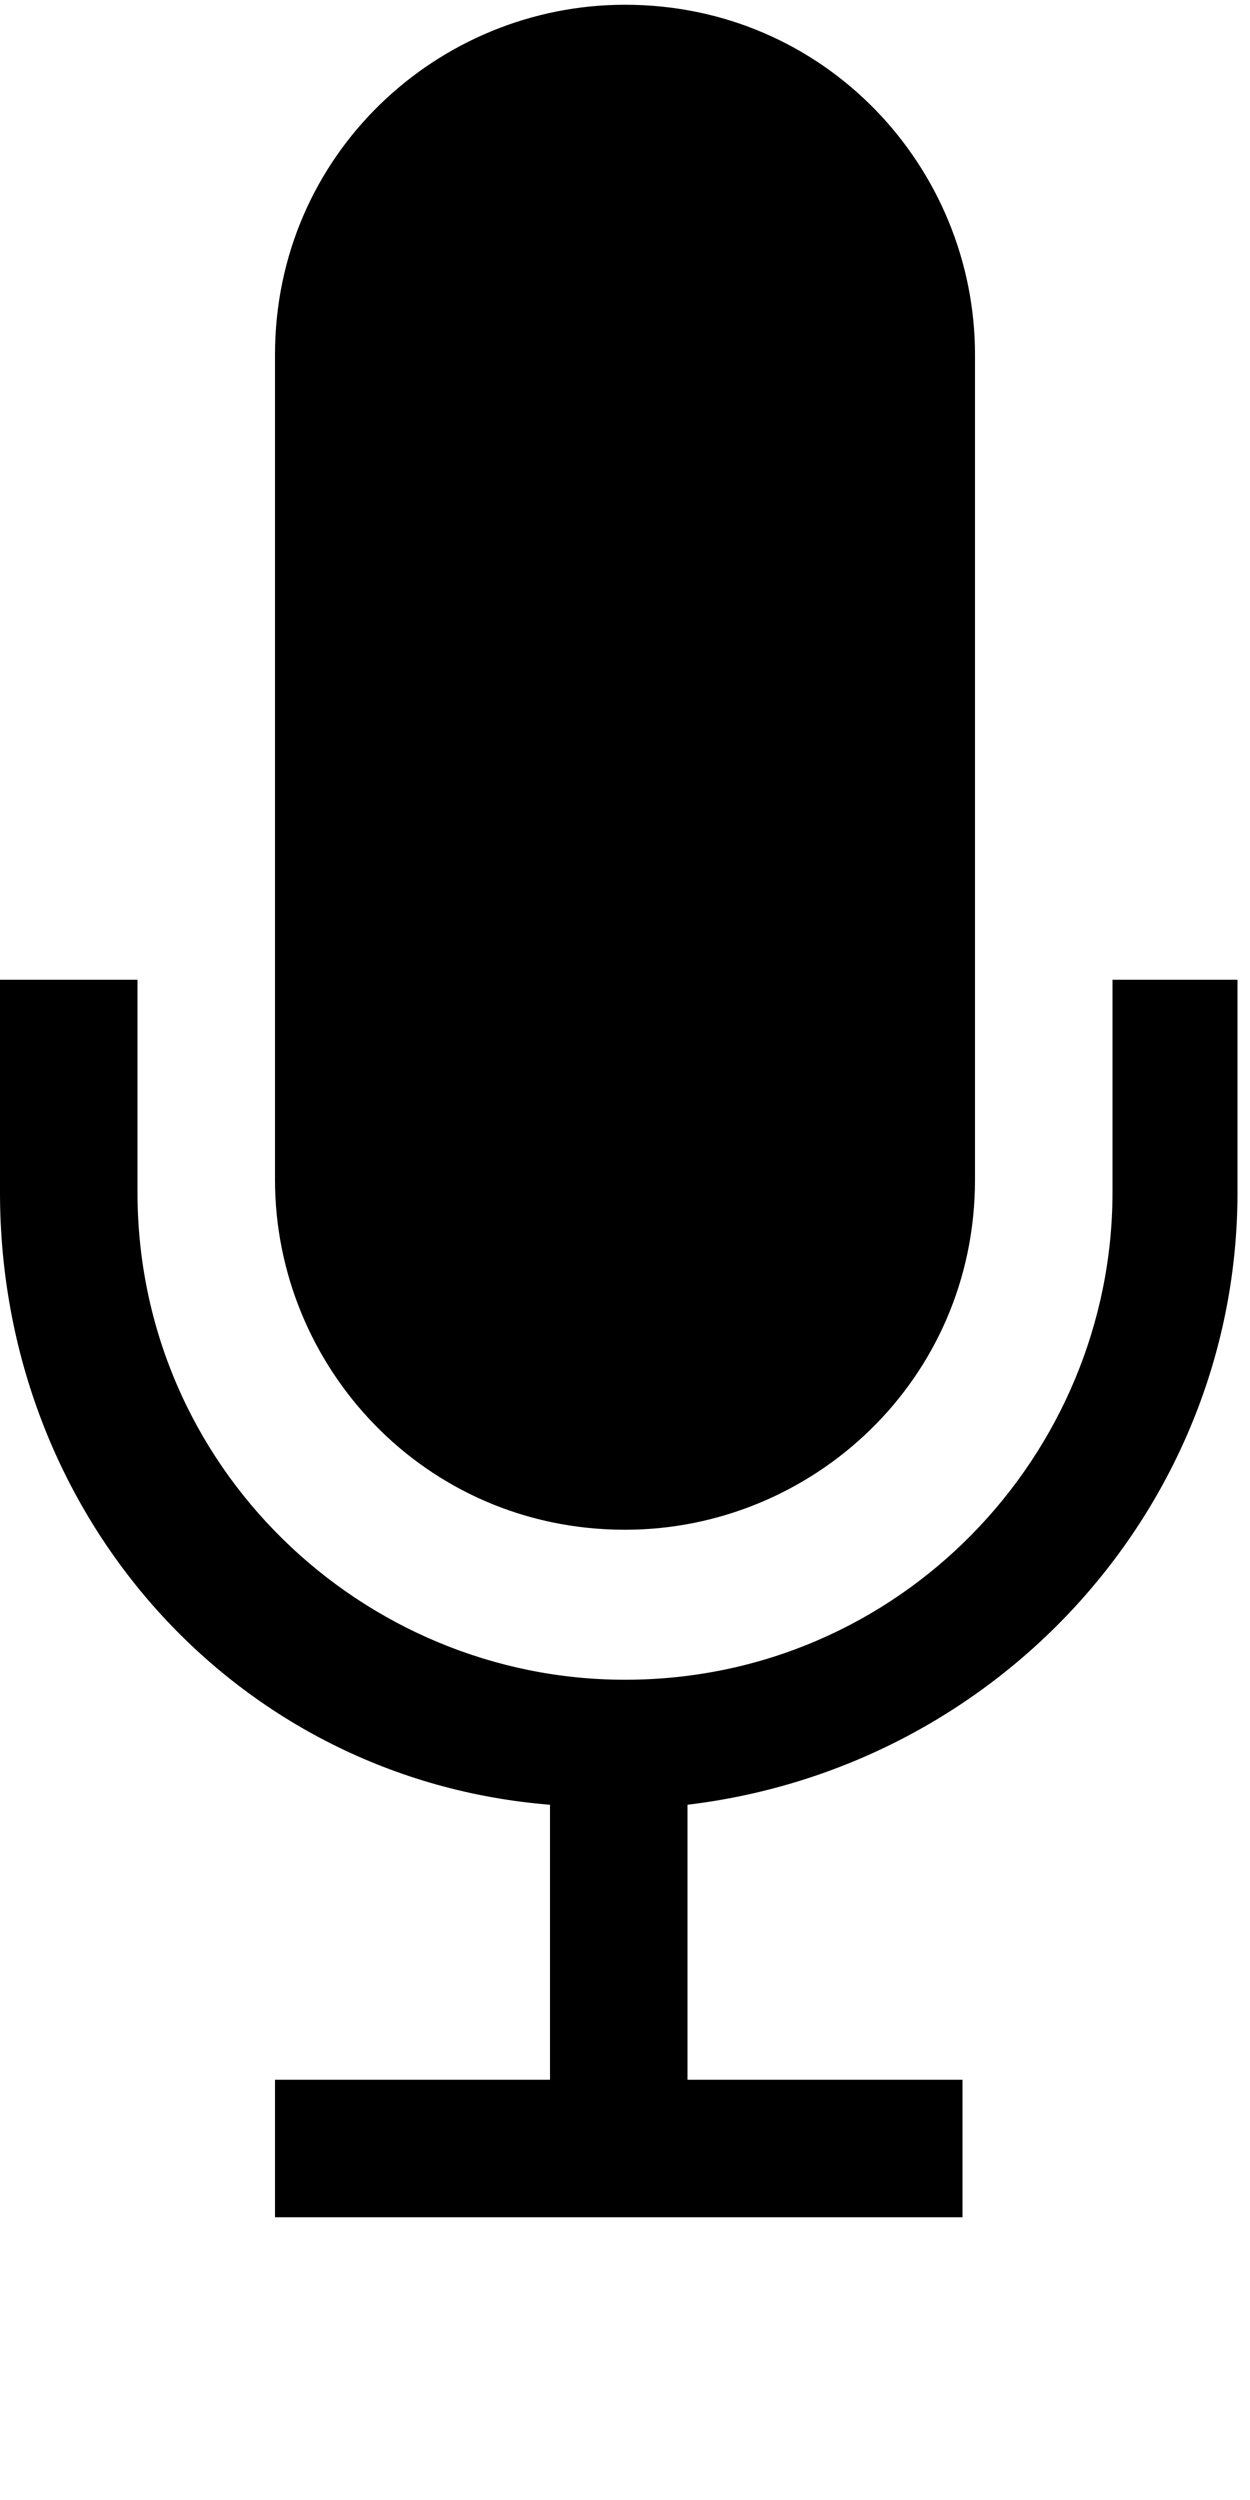 <svg class="mic" xmlns:svg="http://www.w3.org/2000/svg" xmlns="http://www.w3.org/2000/svg" width="10" height="20" viewBox="0 0 10 20" version="1.1">
    <style>
        .mic {
            fill:#FF0000;
        }
    </style>
    <g class="mic" transform="translate(0,-1032.362)">
        <path d="m5 1044.6c1.5 0 2.8-1.2 2.8-2.8l0-6.6c0-1.5-1.2-2.8-2.8-2.8-1.5 0-2.8 1.2-2.8 2.8l0 6.6c0 1.5 1.2 2.8 2.8 2.8zM8.9 1040.2l0 1.7" fill="#000"/>
        <path d="m8.9 1040.2 0 1.7c0 2.1-1.7 3.9-3.9 3.9-2.1 0-3.9-1.7-3.9-3.9l0-1.7-1.1 0 0 1.7c0 2.6 1.9 4.7 4.4 4.9l0 2.2-2.2 0 0 1.1 5.5 0 0-1.1-2.2 0 0-2.2c2.5-0.3 4.4-2.4 4.4-4.9l0-1.7z" fill="#000"/>
    </g>
</svg>